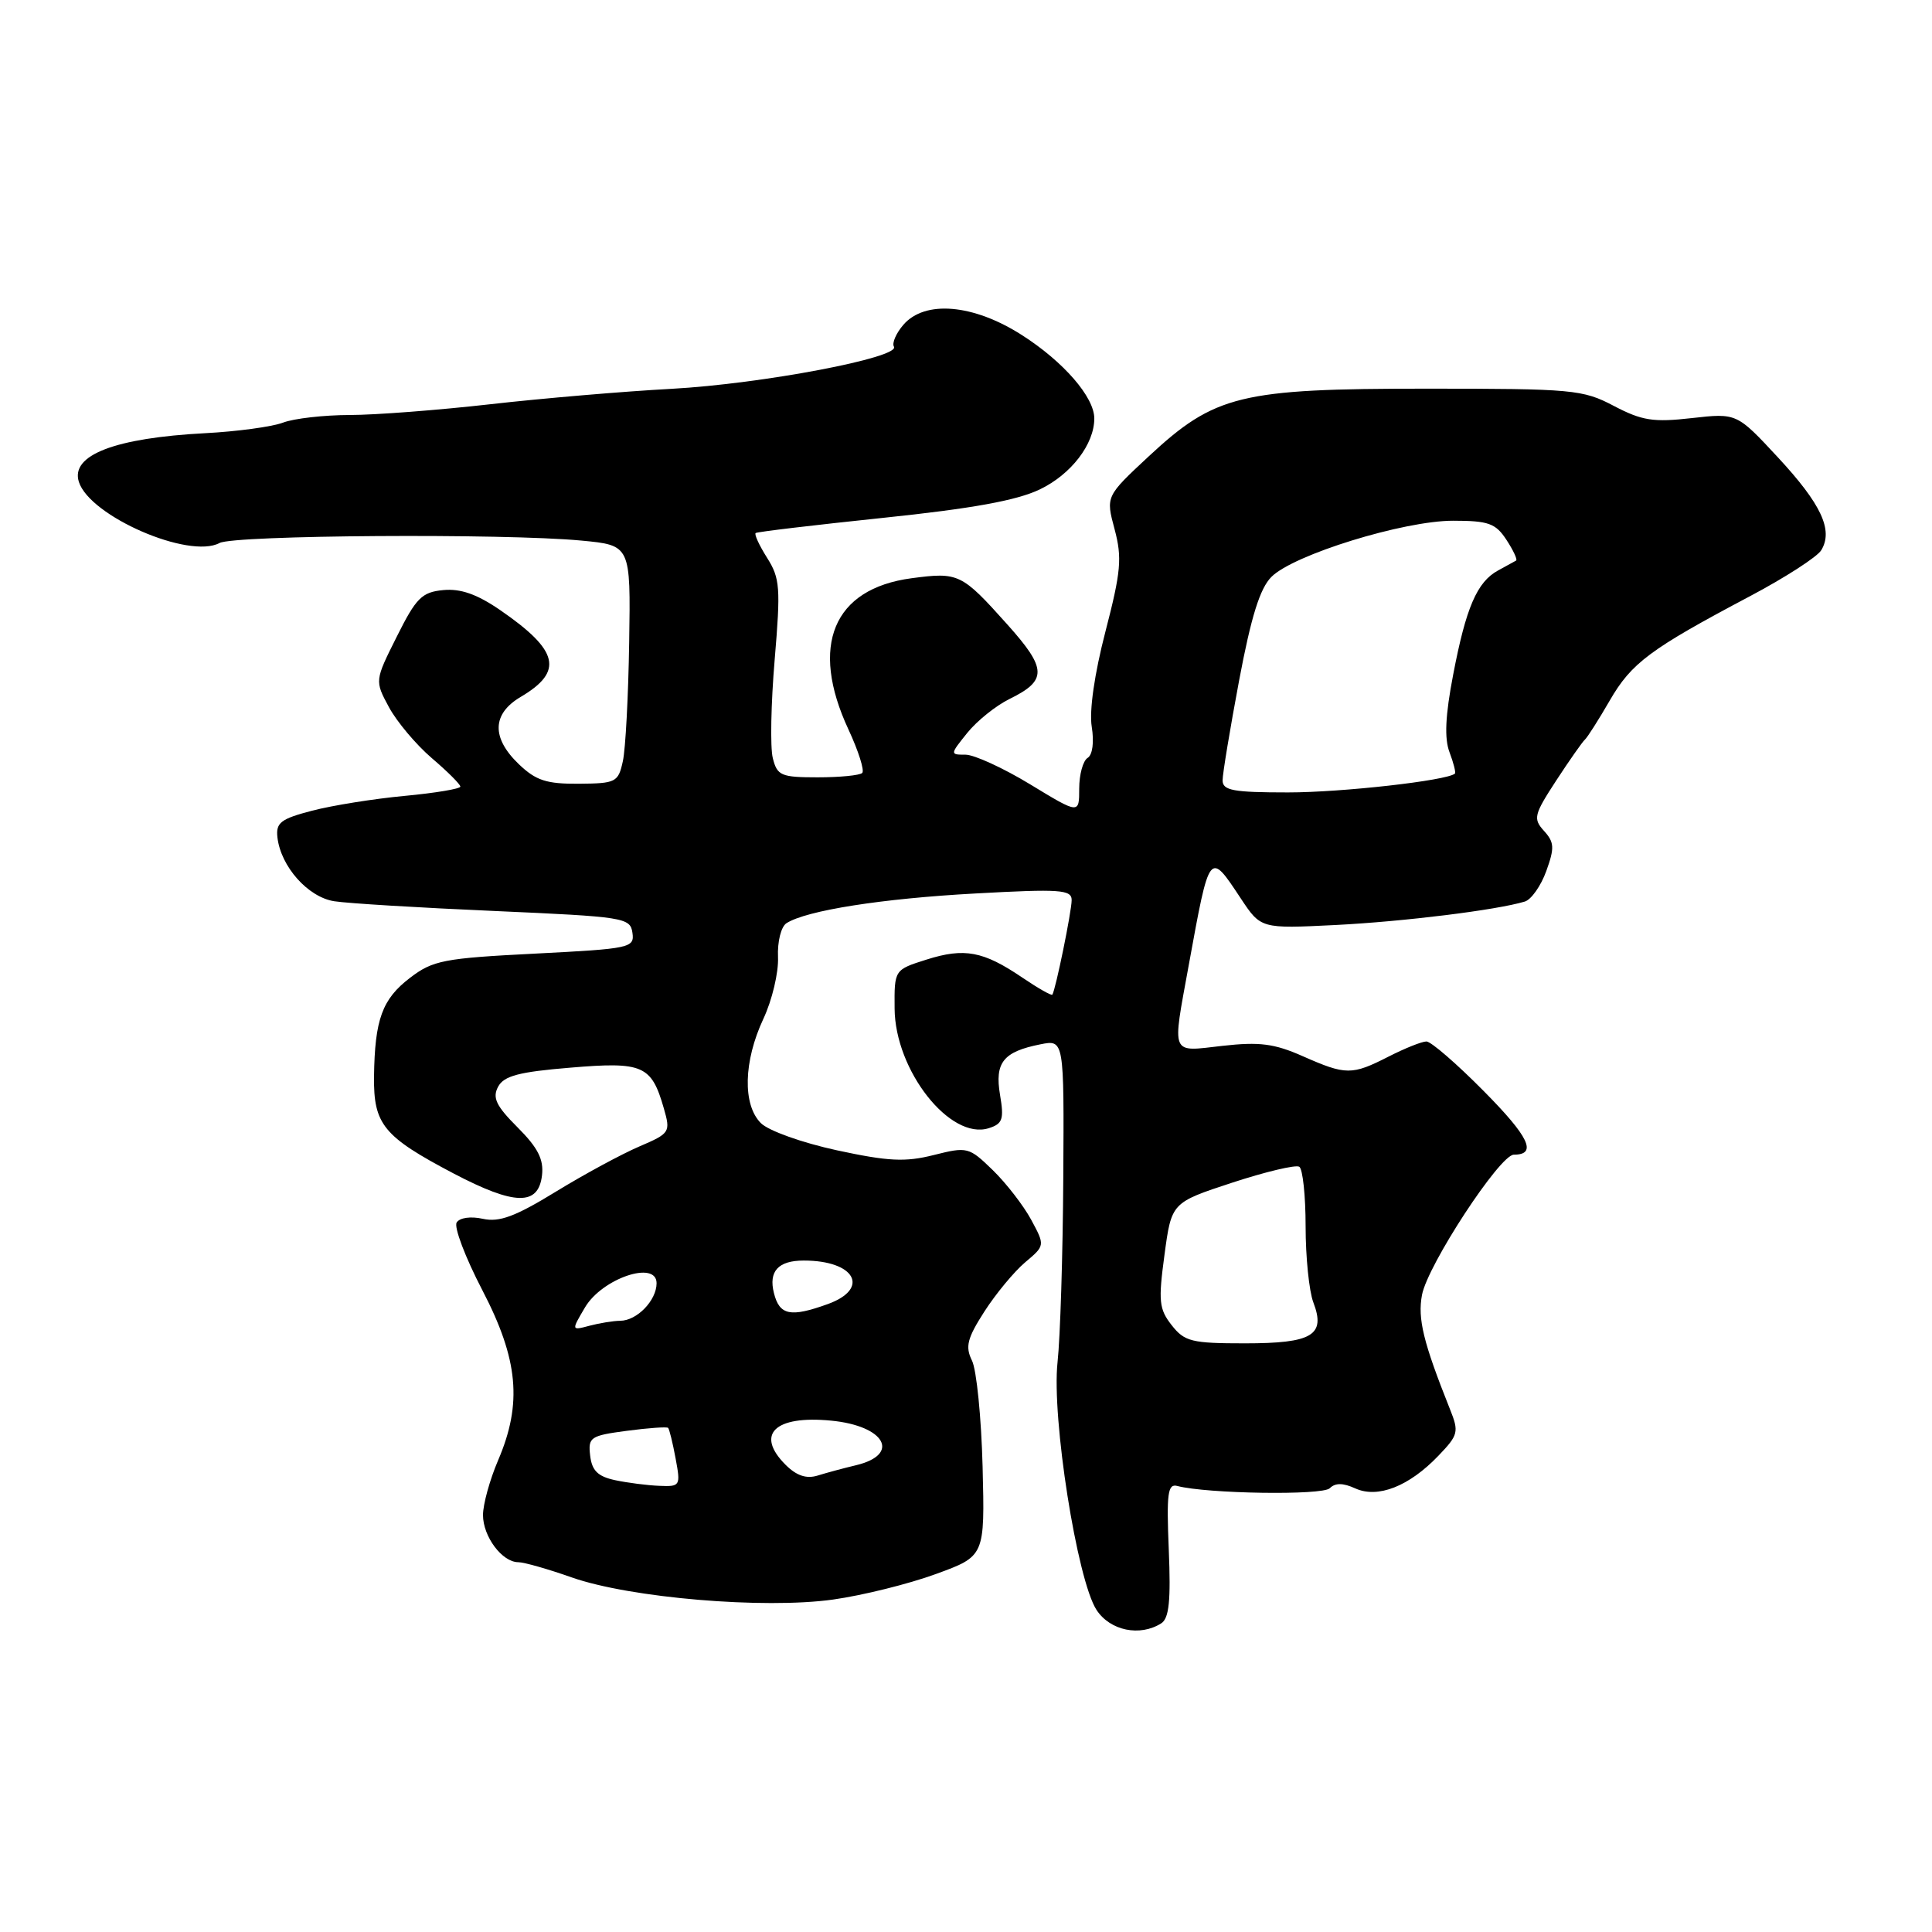 <?xml version="1.0" encoding="UTF-8" standalone="no"?>
<!DOCTYPE svg PUBLIC "-//W3C//DTD SVG 1.1//EN" "http://www.w3.org/Graphics/SVG/1.1/DTD/svg11.dtd" >
<svg xmlns="http://www.w3.org/2000/svg" xmlns:xlink="http://www.w3.org/1999/xlink" version="1.1" viewBox="0 0 256 256">
 <g >
 <path fill="currentColor"
d=" M 153.87 215.10 C 154.91 214.44 155.15 212.10 154.87 205.37 C 154.56 197.86 154.73 196.56 156.00 196.90 C 159.92 197.93 175.23 198.17 176.20 197.20 C 176.93 196.47 177.95 196.48 179.58 197.22 C 182.57 198.58 186.71 196.95 190.59 192.90 C 193.24 190.14 193.34 189.74 192.13 186.73 C 188.59 177.86 187.83 174.74 188.42 171.59 C 189.16 167.63 198.74 153.00 200.59 153.00 C 203.74 153.00 202.62 150.64 196.58 144.55 C 193.02 140.95 189.61 138.00 189.01 138.00 C 188.41 138.00 186.16 138.90 184.00 140.00 C 179.12 142.49 178.35 142.48 172.62 139.95 C 168.85 138.28 166.88 138.03 161.99 138.58 C 155.01 139.37 155.30 140.06 157.52 127.86 C 160.29 112.66 160.23 112.73 164.40 119.03 C 167.07 123.06 167.07 123.06 176.94 122.57 C 186.03 122.11 198.31 120.59 202.05 119.46 C 202.90 119.20 204.18 117.39 204.89 115.42 C 206.00 112.35 205.96 111.61 204.59 110.10 C 203.12 108.48 203.25 107.96 206.21 103.42 C 207.98 100.71 209.69 98.28 210.01 98.00 C 210.33 97.72 211.81 95.40 213.29 92.84 C 216.18 87.84 218.62 86.02 231.88 79.00 C 236.55 76.53 240.81 73.78 241.33 72.90 C 242.94 70.24 241.32 66.79 235.59 60.61 C 230.13 54.73 230.13 54.73 224.17 55.40 C 219.08 55.98 217.57 55.74 213.85 53.79 C 209.73 51.62 208.42 51.50 189.00 51.50 C 164.32 51.50 160.98 52.32 152.20 60.48 C 146.52 65.77 146.52 65.77 147.69 70.13 C 148.70 73.92 148.54 75.72 146.48 83.67 C 145.02 89.29 144.32 94.17 144.66 96.29 C 144.99 98.34 144.77 100.03 144.11 100.43 C 143.50 100.81 143.00 102.64 143.00 104.50 C 143.00 107.88 143.00 107.88 136.52 103.94 C 132.95 101.77 129.09 100.00 127.94 100.00 C 125.87 100.00 125.87 99.97 128.17 97.11 C 129.45 95.52 131.98 93.49 133.78 92.61 C 138.78 90.16 138.74 88.62 133.49 82.76 C 127.42 75.98 127.03 75.79 120.78 76.62 C 110.40 78.00 107.25 85.55 112.43 96.67 C 113.75 99.51 114.57 102.10 114.25 102.42 C 113.93 102.74 111.28 103.00 108.35 103.00 C 103.49 103.00 102.98 102.78 102.40 100.45 C 102.04 99.04 102.16 93.17 102.65 87.39 C 103.45 77.90 103.36 76.62 101.64 73.91 C 100.60 72.26 99.92 70.79 100.13 70.63 C 100.33 70.47 107.92 69.57 117.00 68.62 C 128.81 67.39 134.72 66.32 137.78 64.85 C 141.93 62.86 145.00 58.86 145.00 55.45 C 145.00 52.62 140.93 47.93 135.41 44.40 C 128.97 40.28 122.54 39.73 119.69 43.05 C 118.73 44.17 118.17 45.47 118.45 45.93 C 119.35 47.37 100.98 50.86 89.00 51.52 C 82.67 51.86 71.88 52.78 65.00 53.56 C 58.12 54.34 49.72 54.99 46.32 54.99 C 42.91 55.00 38.94 55.45 37.50 56.00 C 36.05 56.55 31.41 57.18 27.18 57.40 C 15.22 58.03 9.32 60.30 10.45 63.85 C 11.90 68.41 25.04 74.12 29.09 71.95 C 31.06 70.90 66.75 70.66 77.04 71.63 C 83.57 72.25 83.57 72.25 83.37 85.09 C 83.26 92.15 82.89 99.25 82.53 100.87 C 81.92 103.66 81.61 103.81 76.69 103.85 C 72.41 103.88 71.02 103.43 68.75 101.26 C 65.10 97.76 65.19 94.59 69.00 92.34 C 74.71 88.97 74.06 86.20 66.29 80.85 C 63.21 78.73 61.03 77.97 58.73 78.19 C 55.90 78.46 55.14 79.22 52.58 84.35 C 49.65 90.20 49.65 90.20 51.54 93.71 C 52.58 95.63 55.13 98.67 57.21 100.45 C 59.30 102.23 61.00 103.93 61.00 104.23 C 61.00 104.52 57.68 105.08 53.61 105.46 C 49.55 105.84 44.04 106.72 41.36 107.42 C 37.21 108.50 36.54 109.01 36.76 110.95 C 37.20 114.82 40.81 118.88 44.29 119.42 C 46.06 119.70 55.60 120.28 65.50 120.71 C 82.71 121.47 83.51 121.59 83.80 123.59 C 84.09 125.60 83.55 125.71 70.88 126.36 C 58.82 126.97 57.36 127.25 54.34 129.56 C 50.64 132.38 49.66 135.07 49.56 142.64 C 49.49 149.00 50.79 150.59 60.10 155.49 C 68.21 159.74 71.35 159.81 71.82 155.72 C 72.06 153.62 71.27 152.07 68.58 149.38 C 65.74 146.54 65.22 145.46 66.00 144.00 C 66.77 142.56 68.75 142.03 75.58 141.47 C 85.20 140.66 86.32 141.15 87.96 146.86 C 88.87 150.03 88.78 150.17 84.70 151.92 C 82.39 152.91 77.41 155.60 73.64 157.91 C 68.29 161.19 66.17 161.98 63.99 161.50 C 62.37 161.14 60.90 161.35 60.51 161.99 C 60.13 162.60 61.66 166.63 63.91 170.95 C 68.69 180.13 69.23 185.97 66.00 193.50 C 64.90 196.07 64.00 199.33 64.00 200.75 C 64.00 203.61 66.54 207.00 68.68 207.00 C 69.43 207.00 72.63 207.91 75.77 209.02 C 83.49 211.73 101.22 213.23 110.38 211.95 C 114.30 211.40 120.42 209.88 124.00 208.57 C 130.50 206.20 130.50 206.20 130.20 194.35 C 130.03 187.83 129.40 181.50 128.79 180.28 C 127.88 178.44 128.16 177.33 130.44 173.78 C 131.95 171.43 134.38 168.50 135.83 167.27 C 138.48 165.04 138.48 165.04 136.63 161.61 C 135.61 159.73 133.32 156.77 131.54 155.04 C 128.39 151.98 128.17 151.93 123.72 153.05 C 119.95 154.00 117.71 153.89 110.89 152.42 C 106.28 151.42 101.83 149.83 100.82 148.82 C 98.38 146.38 98.52 140.63 101.15 135.00 C 102.31 132.53 103.18 128.85 103.09 126.83 C 103.00 124.77 103.49 122.80 104.21 122.33 C 106.84 120.64 116.87 119.06 129.25 118.39 C 140.49 117.77 142.00 117.88 142.00 119.27 C 142.00 120.76 139.87 131.16 139.44 131.80 C 139.33 131.96 137.53 130.94 135.44 129.52 C 130.29 126.03 127.79 125.56 122.77 127.15 C 118.50 128.50 118.50 128.50 118.54 133.63 C 118.59 141.84 125.90 151.12 131.02 149.49 C 132.85 148.91 133.06 148.31 132.51 145.08 C 131.79 140.79 132.93 139.36 137.85 138.38 C 141.00 137.75 141.00 137.75 140.89 156.12 C 140.83 166.23 140.49 177.20 140.13 180.50 C 139.33 187.87 142.72 209.39 145.30 213.33 C 147.10 216.08 151.05 216.89 153.87 215.10 Z  M 81.50 196.13 C 79.22 195.64 78.43 194.87 78.20 192.88 C 77.91 190.44 78.22 190.23 83.06 189.59 C 85.91 189.21 88.37 189.04 88.53 189.20 C 88.69 189.37 89.14 191.19 89.52 193.25 C 90.20 196.89 90.14 197.00 87.36 196.88 C 85.79 196.82 83.15 196.48 81.50 196.13 Z  M 104.09 194.09 C 100.05 190.05 102.65 187.52 110.11 188.24 C 117.27 188.92 119.39 192.72 113.43 194.15 C 111.82 194.53 109.53 195.15 108.34 195.52 C 106.85 195.98 105.54 195.54 104.09 194.09 Z  M 155.25 175.59 C 153.58 173.46 153.47 172.41 154.30 166.27 C 155.23 159.35 155.23 159.35 163.27 156.71 C 167.70 155.26 171.69 154.31 172.16 154.60 C 172.62 154.88 173.00 158.44 173.00 162.49 C 173.00 166.55 173.46 171.08 174.02 172.56 C 175.69 176.93 173.91 178.00 164.95 178.00 C 157.90 178.00 156.96 177.77 155.25 175.59 Z  M 77.52 173.23 C 79.79 169.39 87.00 166.95 87.00 170.03 C 87.00 172.31 84.40 175.00 82.18 175.01 C 81.26 175.02 79.42 175.32 78.10 175.67 C 75.70 176.31 75.70 176.31 77.52 173.23 Z  M 102.55 171.34 C 101.82 168.45 103.12 167.03 106.50 167.03 C 113.30 167.02 115.35 170.75 109.68 172.80 C 104.74 174.58 103.29 174.29 102.55 171.34 Z  M 162.00 103.40 C 162.00 102.52 162.99 96.56 164.19 90.16 C 165.78 81.71 166.95 77.95 168.48 76.43 C 171.41 73.50 185.97 69.00 192.54 69.00 C 197.23 69.00 198.18 69.34 199.61 71.53 C 200.52 72.92 201.10 74.16 200.89 74.28 C 200.67 74.40 199.60 74.99 198.50 75.59 C 195.71 77.11 194.25 80.51 192.55 89.41 C 191.51 94.81 191.37 97.85 192.07 99.68 C 192.61 101.11 192.93 102.38 192.78 102.51 C 191.69 103.44 177.80 105.00 170.67 105.00 C 163.39 105.00 162.00 104.74 162.00 103.40 Z "/>
</g>
</svg>